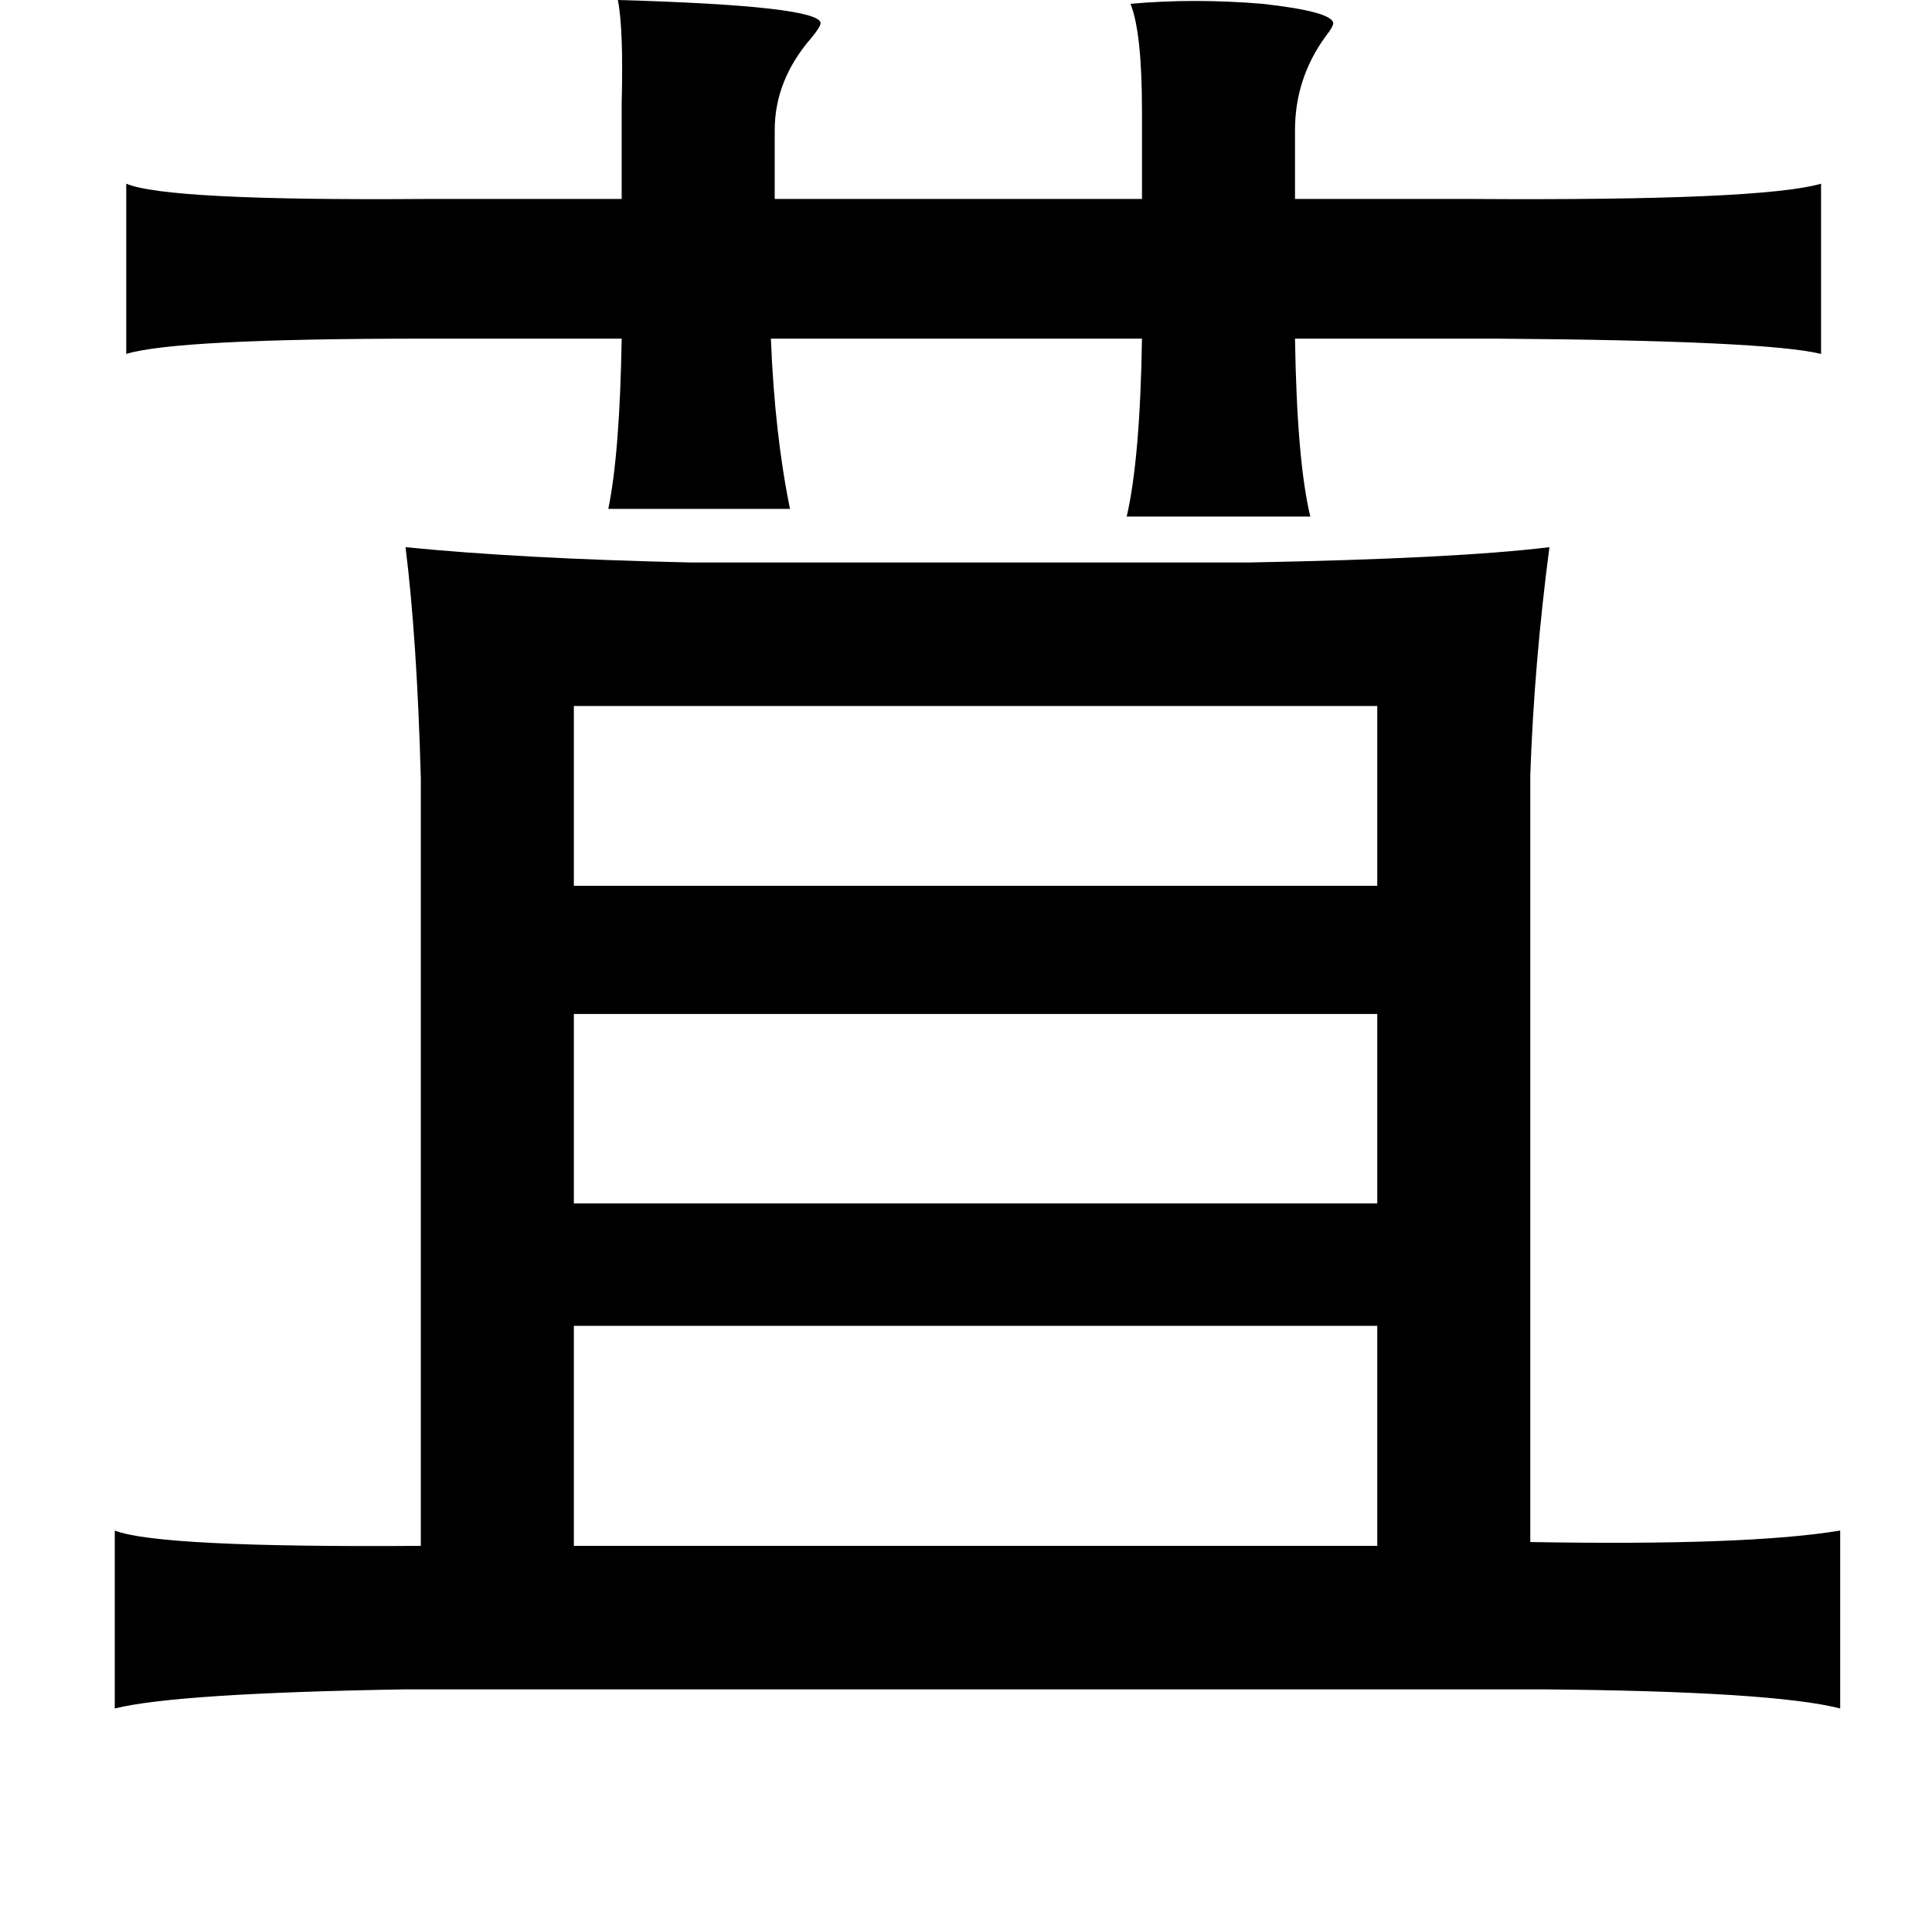 <?xml version="1.0" standalone="no"?>
<!DOCTYPE svg PUBLIC "-//W3C//DTD SVG 1.1//EN" "http://www.w3.org/Graphics/SVG/1.1/DTD/svg11.dtd" >
<svg xmlns="http://www.w3.org/2000/svg" xmlns:xlink="http://www.w3.org/1999/xlink" version="1.1" viewBox="-10 0 1010 1000">
   <path fill="currentColor"
d="M313 0q105 3 106 12q0 2 -5 8q-19 22 -19 48v36h192v-46q0 -41 -6 -56q33 -3 69 0q36 4 37 10q0 2 -4 7q-16 22 -16 49v36h93q151 1 182 -8v89q-28 -7 -170 -8h-105q1 64 8 93h-96q7 -30 8 -93h-194q2 50 10 89h-95q6 -29 7 -89h-103q-130 0 -156 8v-89q21 9 156 8h103
v-50q1 -39 -2 -54zM202 286q60 6 149 8h292q108 -2 157 -8q-8 61 -10 119v401q114 2 162 -6v93q-35 -9 -156 -10h-594q-120 2 -152 10v-93q23 9 160 8v-401q-2 -73 -8 -121zM290 369v94h420v-94h-420zM290 530v99h420v-99h-420zM290 693v115h420v-115h-420z" />
</svg>
